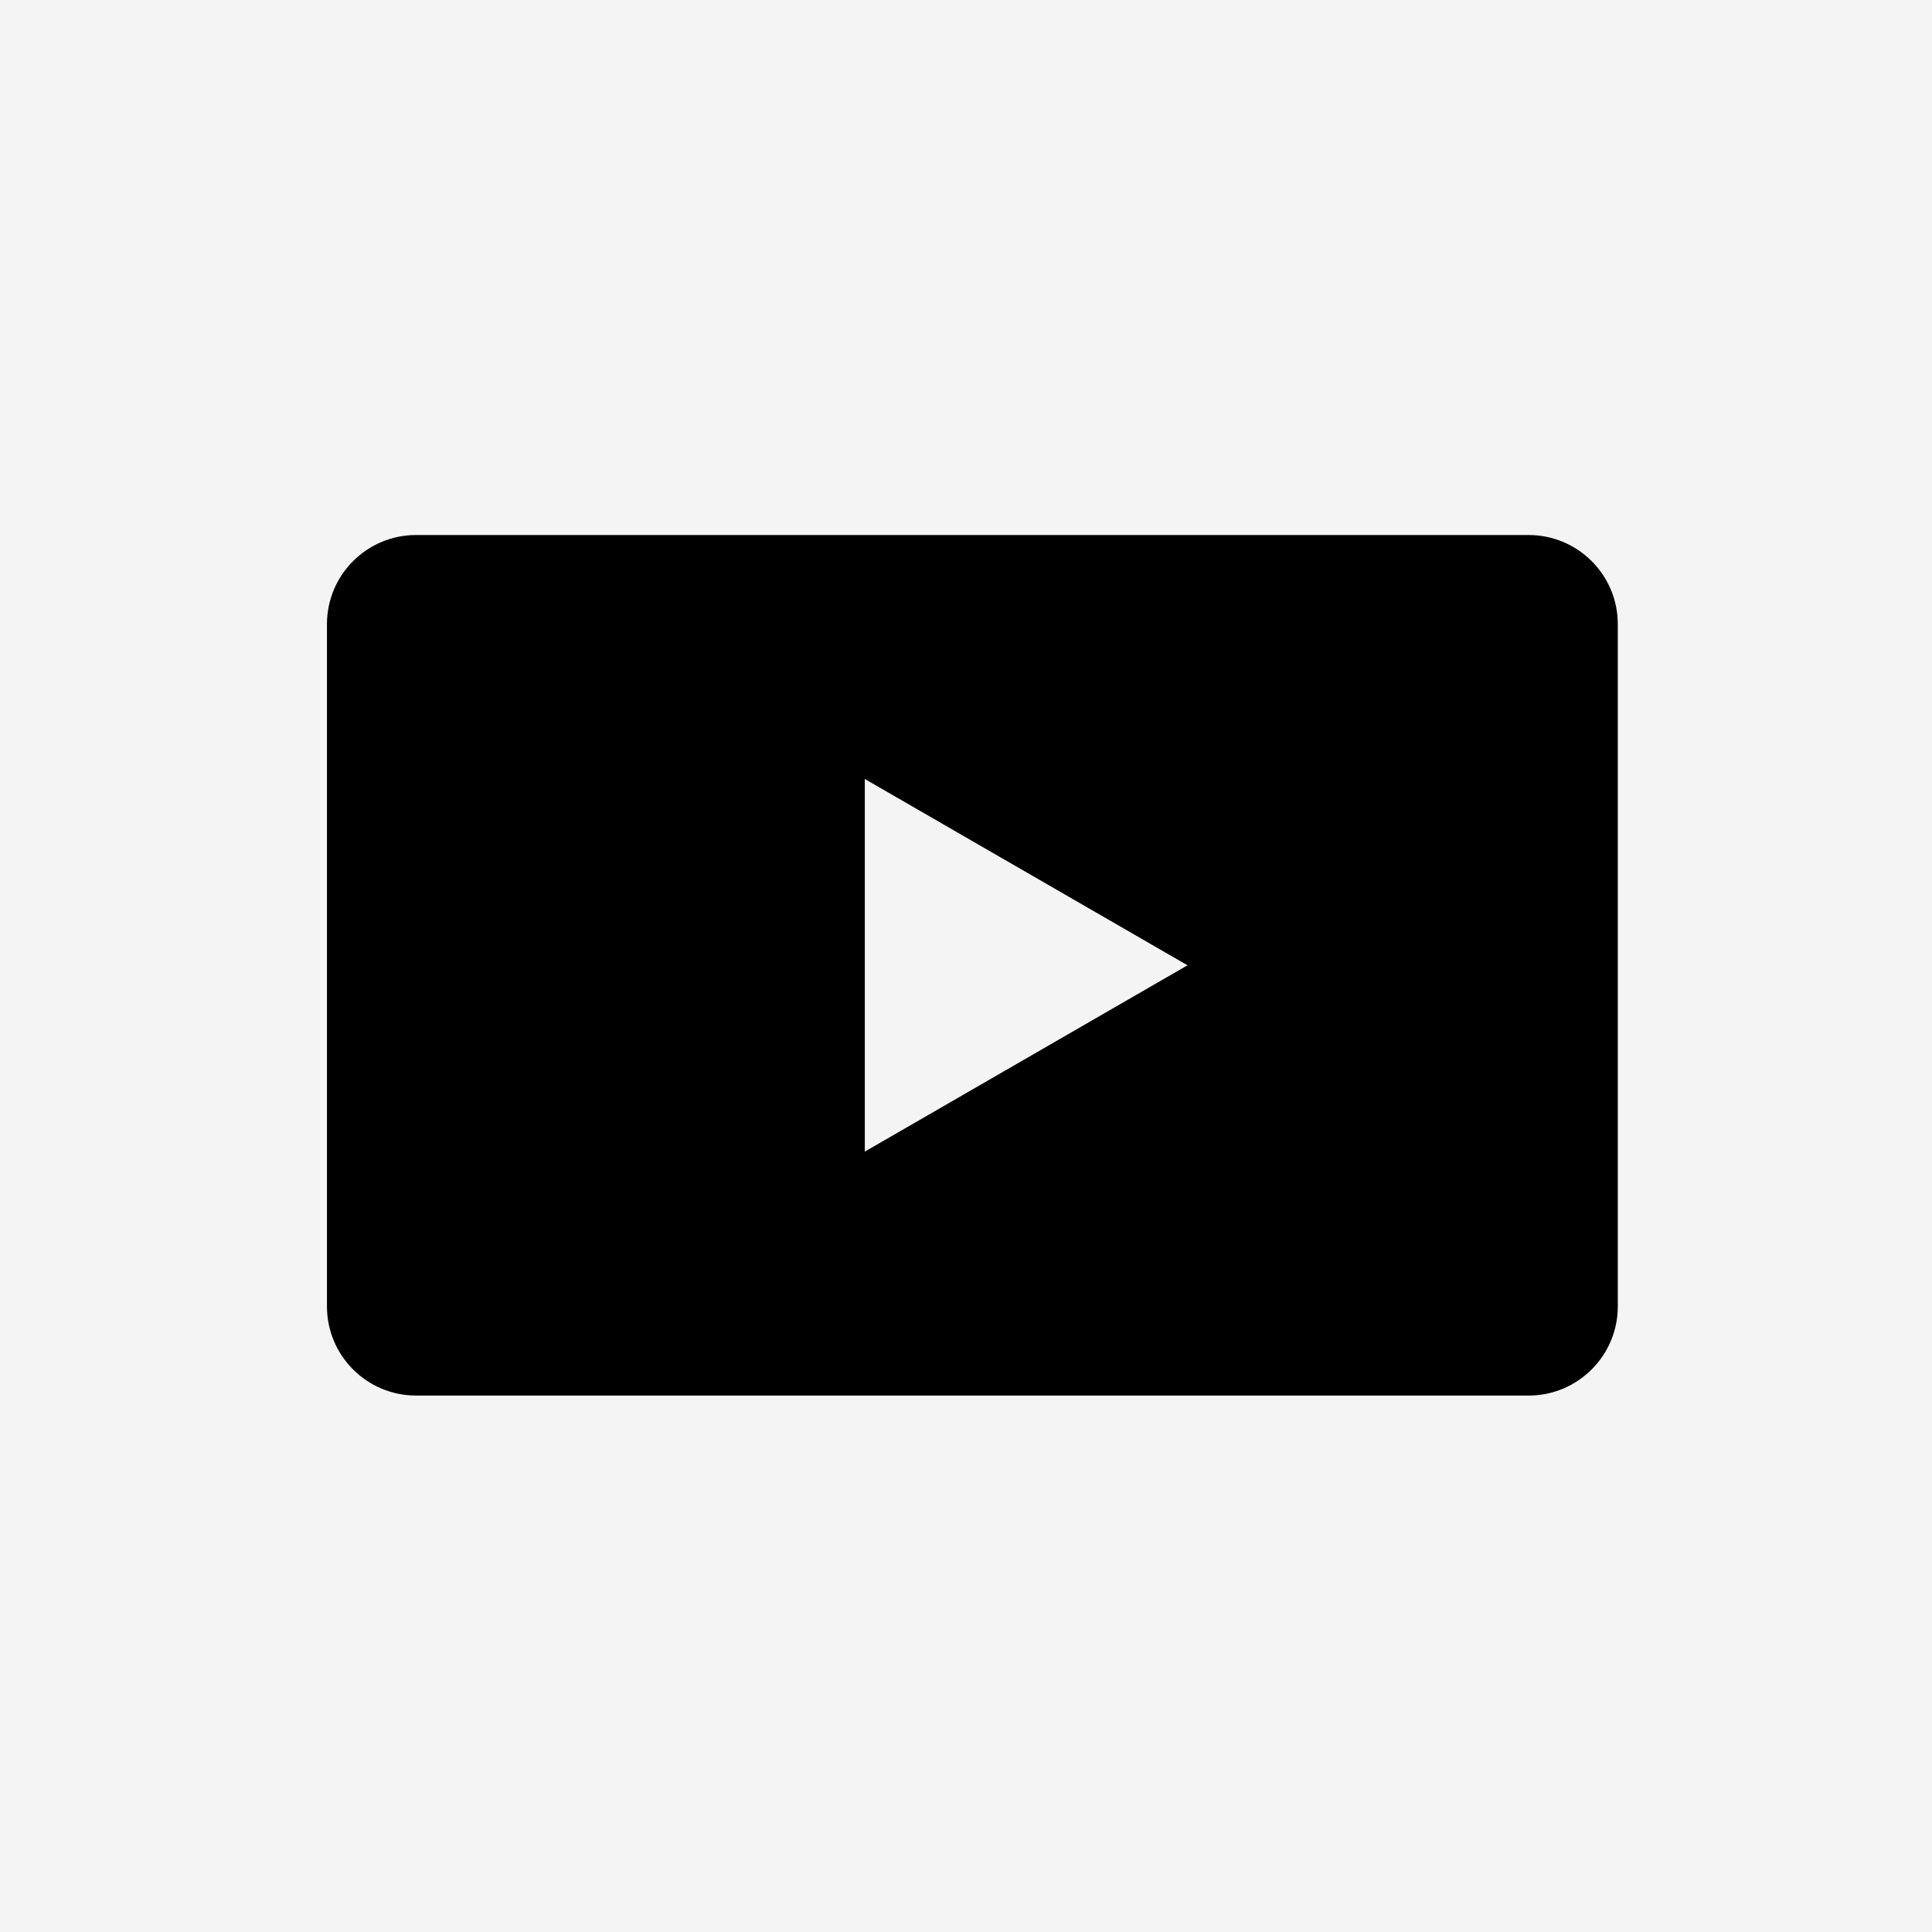 <svg width="65" height="65" viewBox="0 0 65 65" fill="none" xmlns="http://www.w3.org/2000/svg">
<rect width="65" height="65" fill="#F4F4F4"/>
<path fill-rule="evenodd" clip-rule="evenodd" d="M14 18C12.343 18 11 19.343 11 21V43.952C11 45.609 12.343 46.952 14 46.952H51.429C53.085 46.952 54.429 45.609 54.429 43.952V21C54.429 19.343 53.085 18 51.429 18H14ZM29.095 38.745L39.952 32.476L29.095 26.208V38.745Z" fill="black"/>
</svg>
